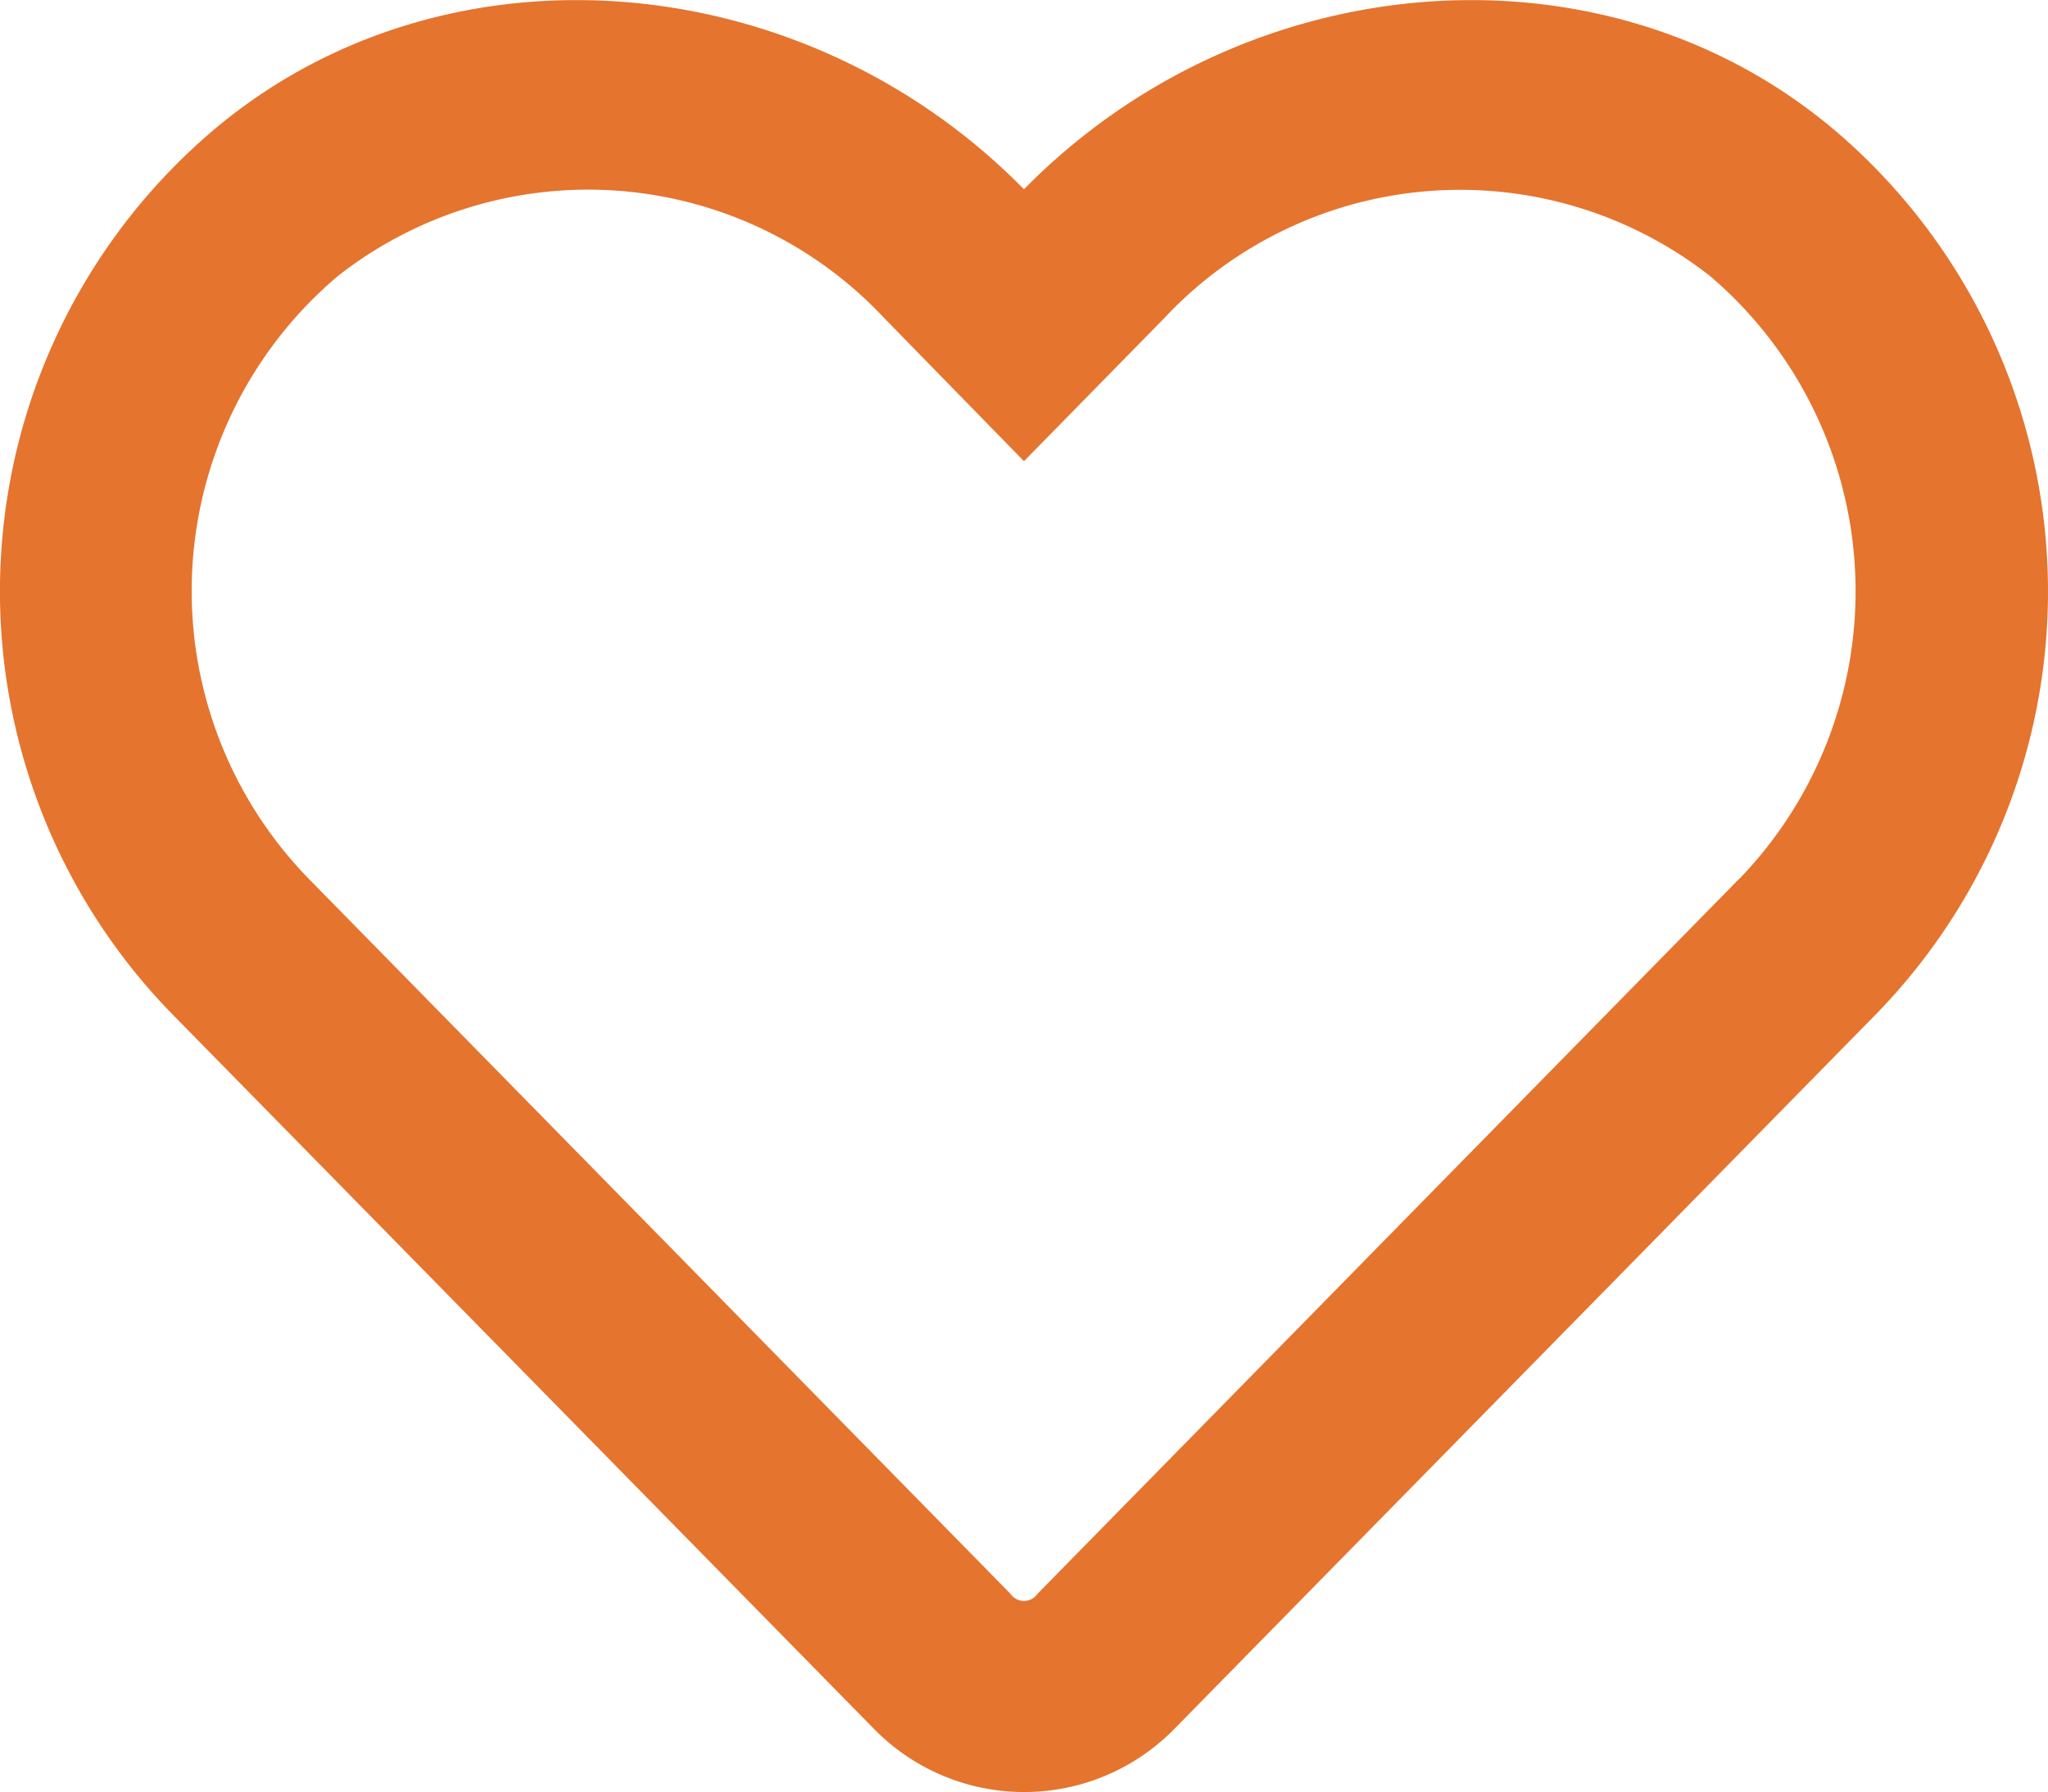 <svg xmlns="http://www.w3.org/2000/svg" width="36.001" height="31.509" viewBox="0 0 36.001 31.509"><path d="M32.231,4.521C28.167,1.1,21.888,1.617,18,5.576,14.112,1.617,7.833,1.1,3.769,4.521a10.638,10.638,0,0,0-.746,15.553L15.356,32.639a3.694,3.694,0,0,0,5.288.007L32.977,20.081a10.647,10.647,0,0,0-.745-15.56ZM30.572,17.7,18.239,30.27a.289.289,0,0,1-.478,0L5.428,17.7a7.251,7.251,0,0,1,.513-10.6,7.129,7.129,0,0,1,9.6.738L18,10.357l2.461-2.51a7.124,7.124,0,0,1,9.6-.745,7.281,7.281,0,0,1,.513,10.6Z" transform="translate(0 -2.248)" fill="#e5742e"/></svg>